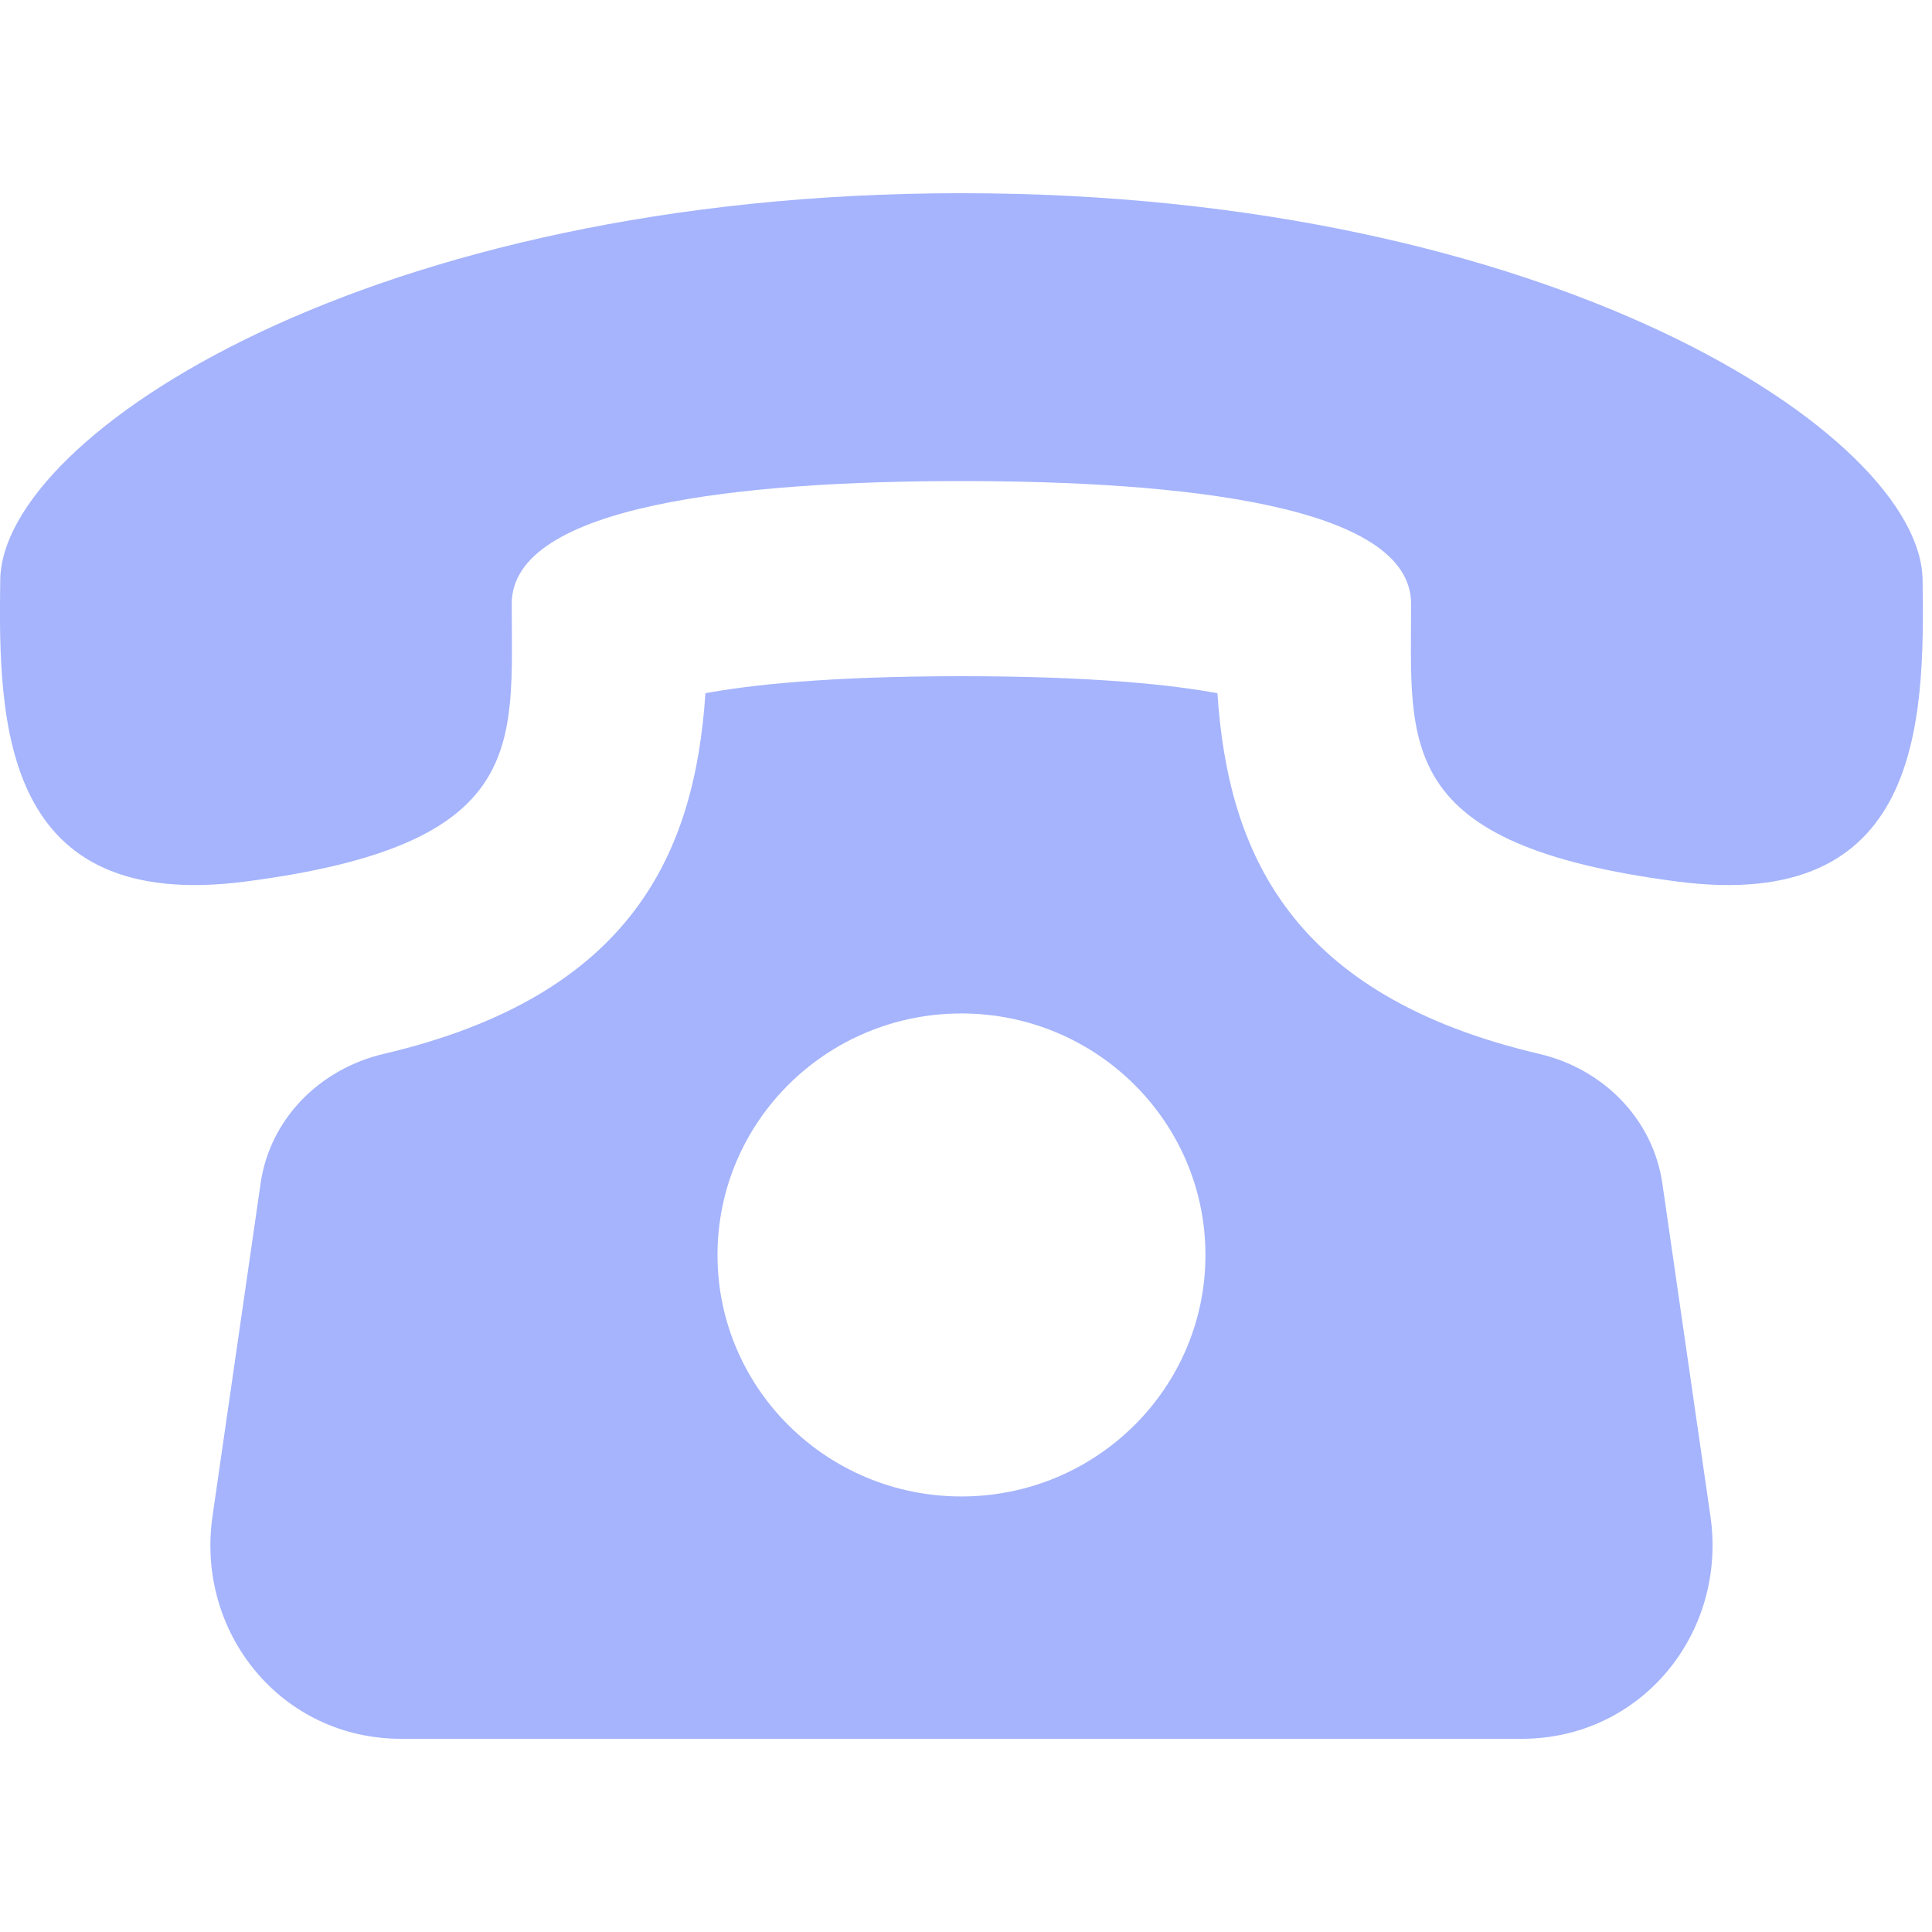<svg width="16" height="16" viewBox="0 0 16 16" fill="none" xmlns="http://www.w3.org/2000/svg">
<g clip-path="url(#clip0_120_522)">
<path d="M13.767 9.802C13.69 9.268 13.278 8.852 12.748 8.728C10.686 8.245 10.17 7.058 10.082 5.741C9.717 5.673 9.066 5.6 7.962 5.6C6.858 5.6 6.208 5.673 5.842 5.741C5.755 7.058 5.238 8.245 3.177 8.728C2.646 8.853 2.234 9.268 2.158 9.802L1.76 12.556C1.62 13.525 2.332 14.4 3.322 14.4H12.602C13.592 14.4 14.305 13.525 14.165 12.556L13.767 9.802ZM7.962 12.393C6.846 12.393 5.942 11.497 5.942 10.393C5.942 9.289 6.846 8.393 7.962 8.393C9.078 8.393 9.983 9.289 9.983 10.393C9.983 11.497 9.078 12.393 7.962 12.393ZM15.922 4.8C15.903 3.6 12.849 1.6 7.962 1.6C3.075 1.6 0.021 3.6 0.002 4.8C-0.016 6 0.019 7.561 2.03 7.301C4.383 6.996 4.238 6.175 4.238 5C4.238 4.181 6.152 3.984 7.962 3.984C9.773 3.984 11.686 4.181 11.686 5C11.686 6.175 11.542 6.996 13.894 7.301C15.905 7.561 15.941 6 15.922 4.8Z" fill="#A5B4FC"/>
</g>
<defs>
<clipPath id="clip0_120_522">
<rect width="16" height="16" fill="white"/>
</clipPath>
</defs>
</svg>
